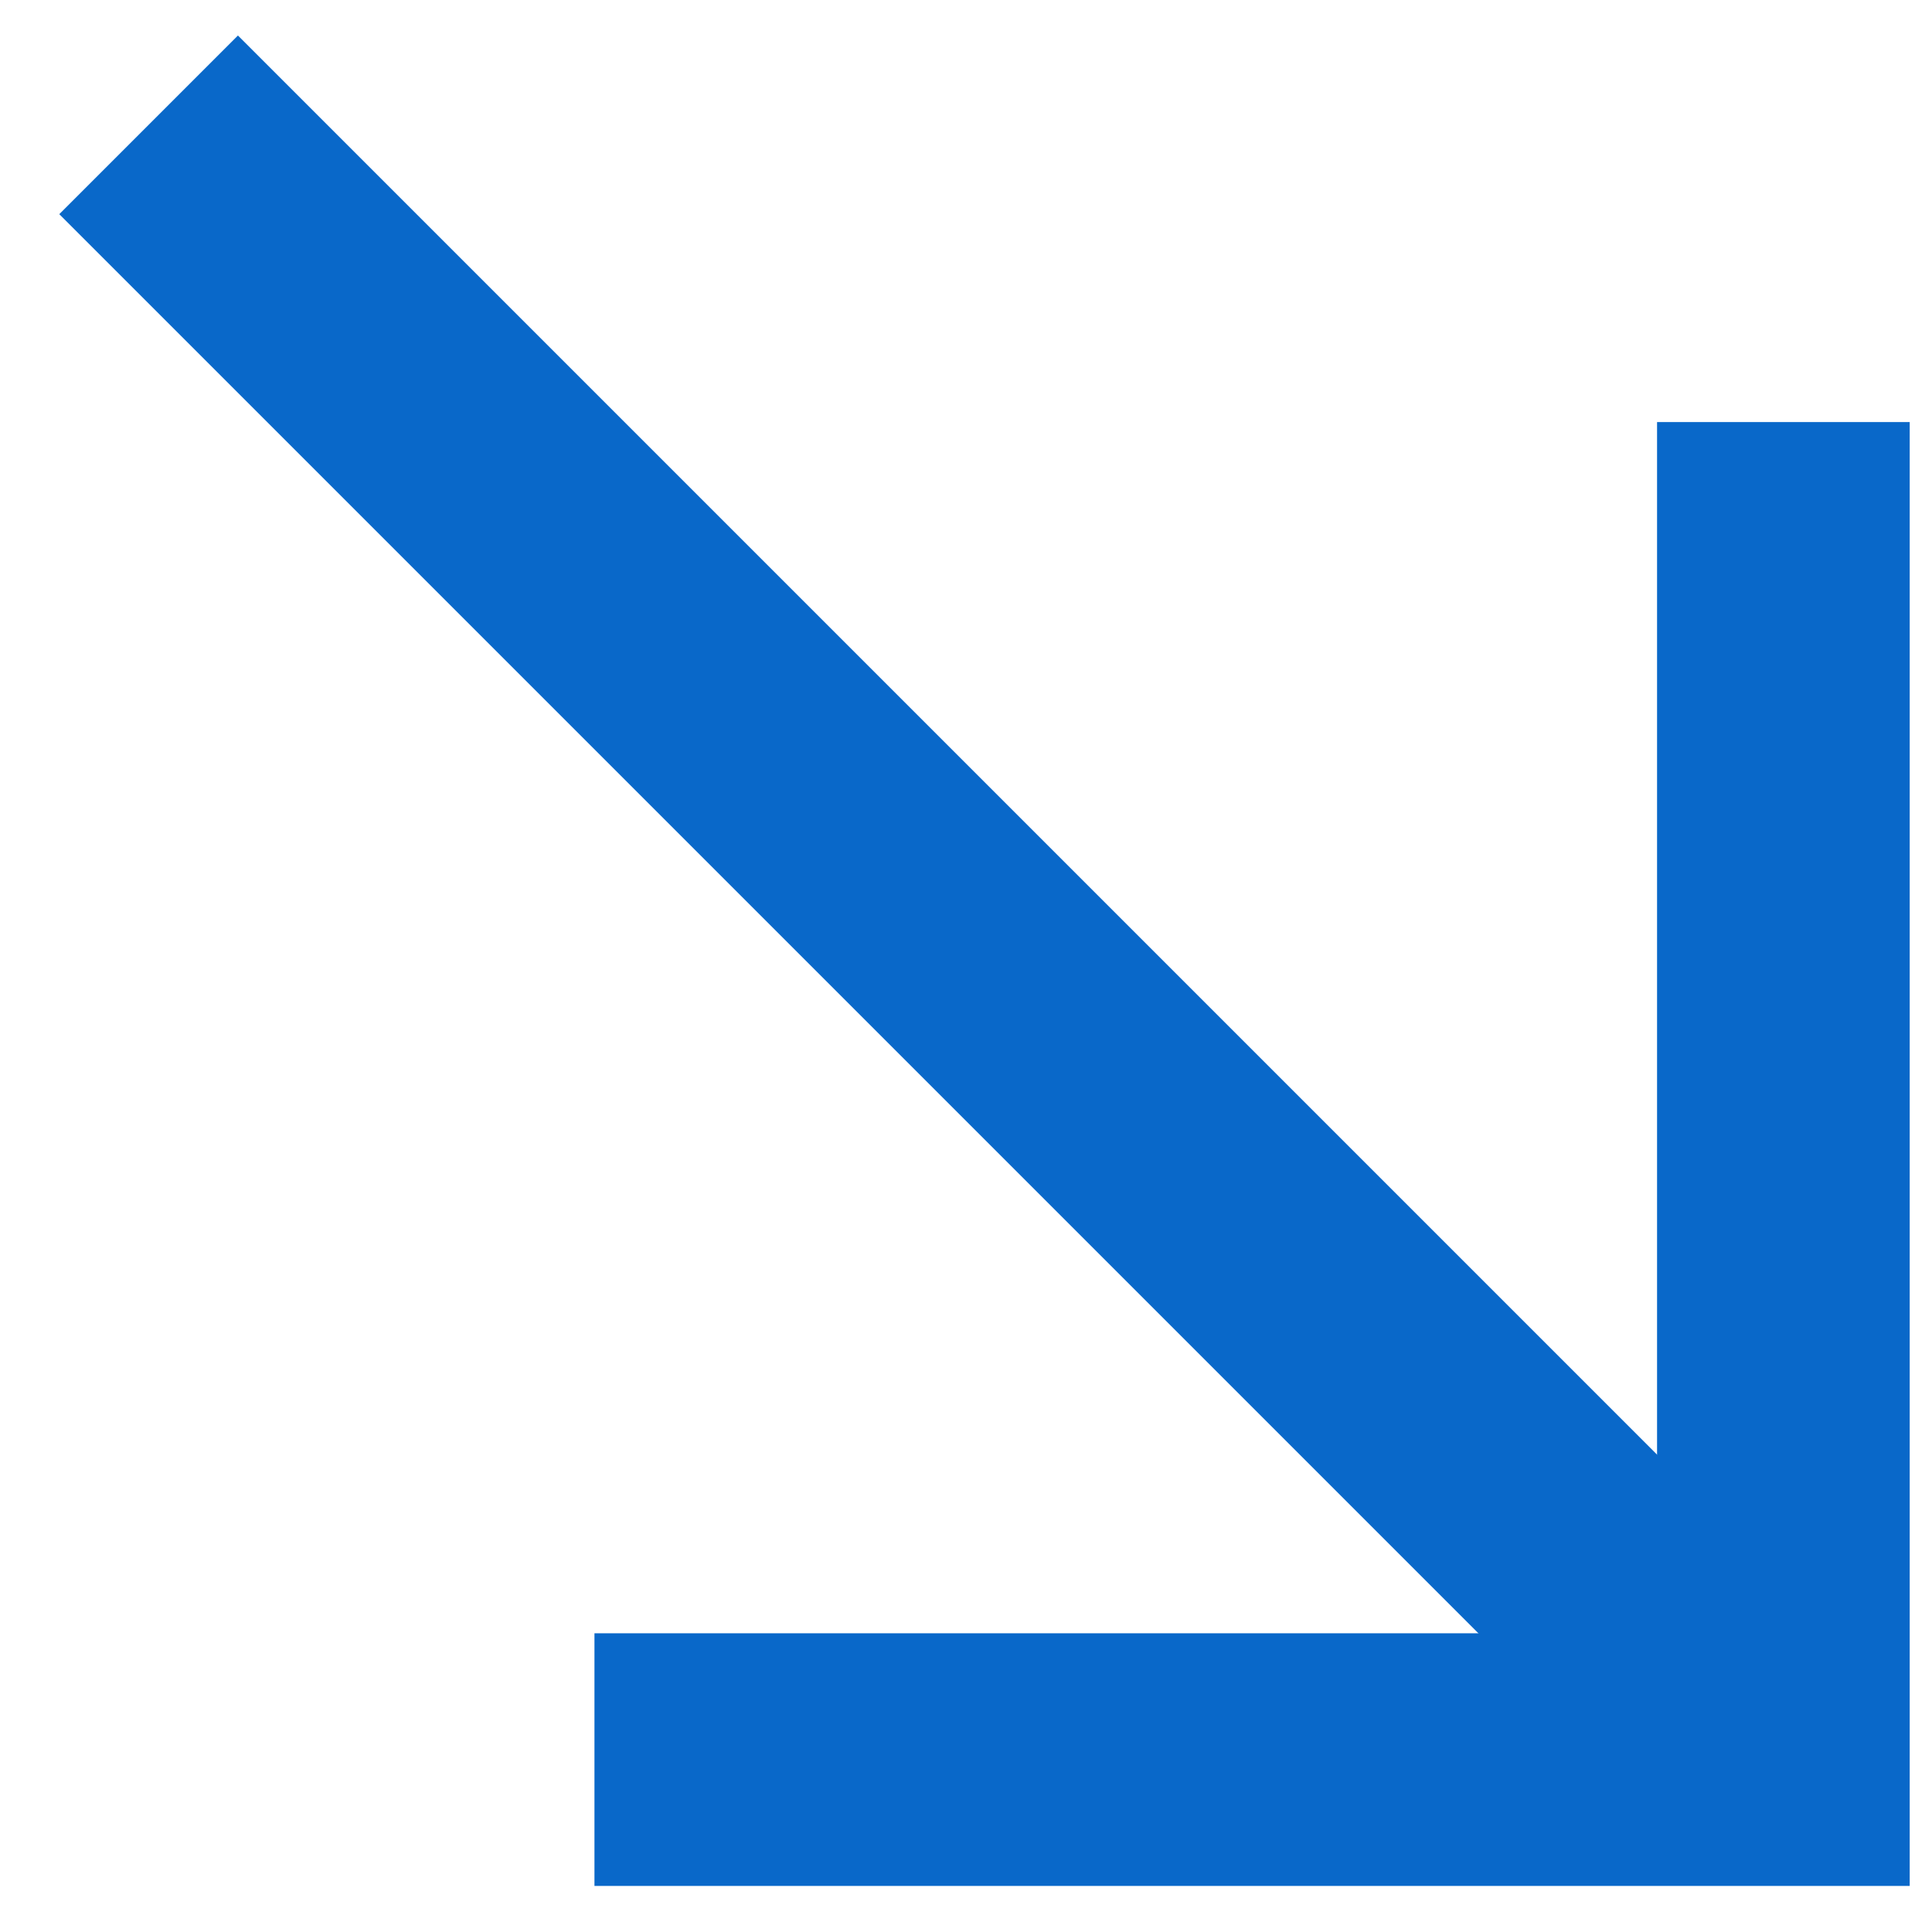 <svg xmlns="http://www.w3.org/2000/svg" width="13" height="13" viewBox="0 0 13 13"><g><g><g><path fill="none" stroke="#0968c9" stroke-miterlimit="20" stroke-width="1.7" d="M1 .84l11 11"/></g><g><path fill="none" stroke="#0968c9" stroke-miterlimit="20" stroke-width="1.7" d="M12 2.84v9H4v0"/></g></g></g></svg>